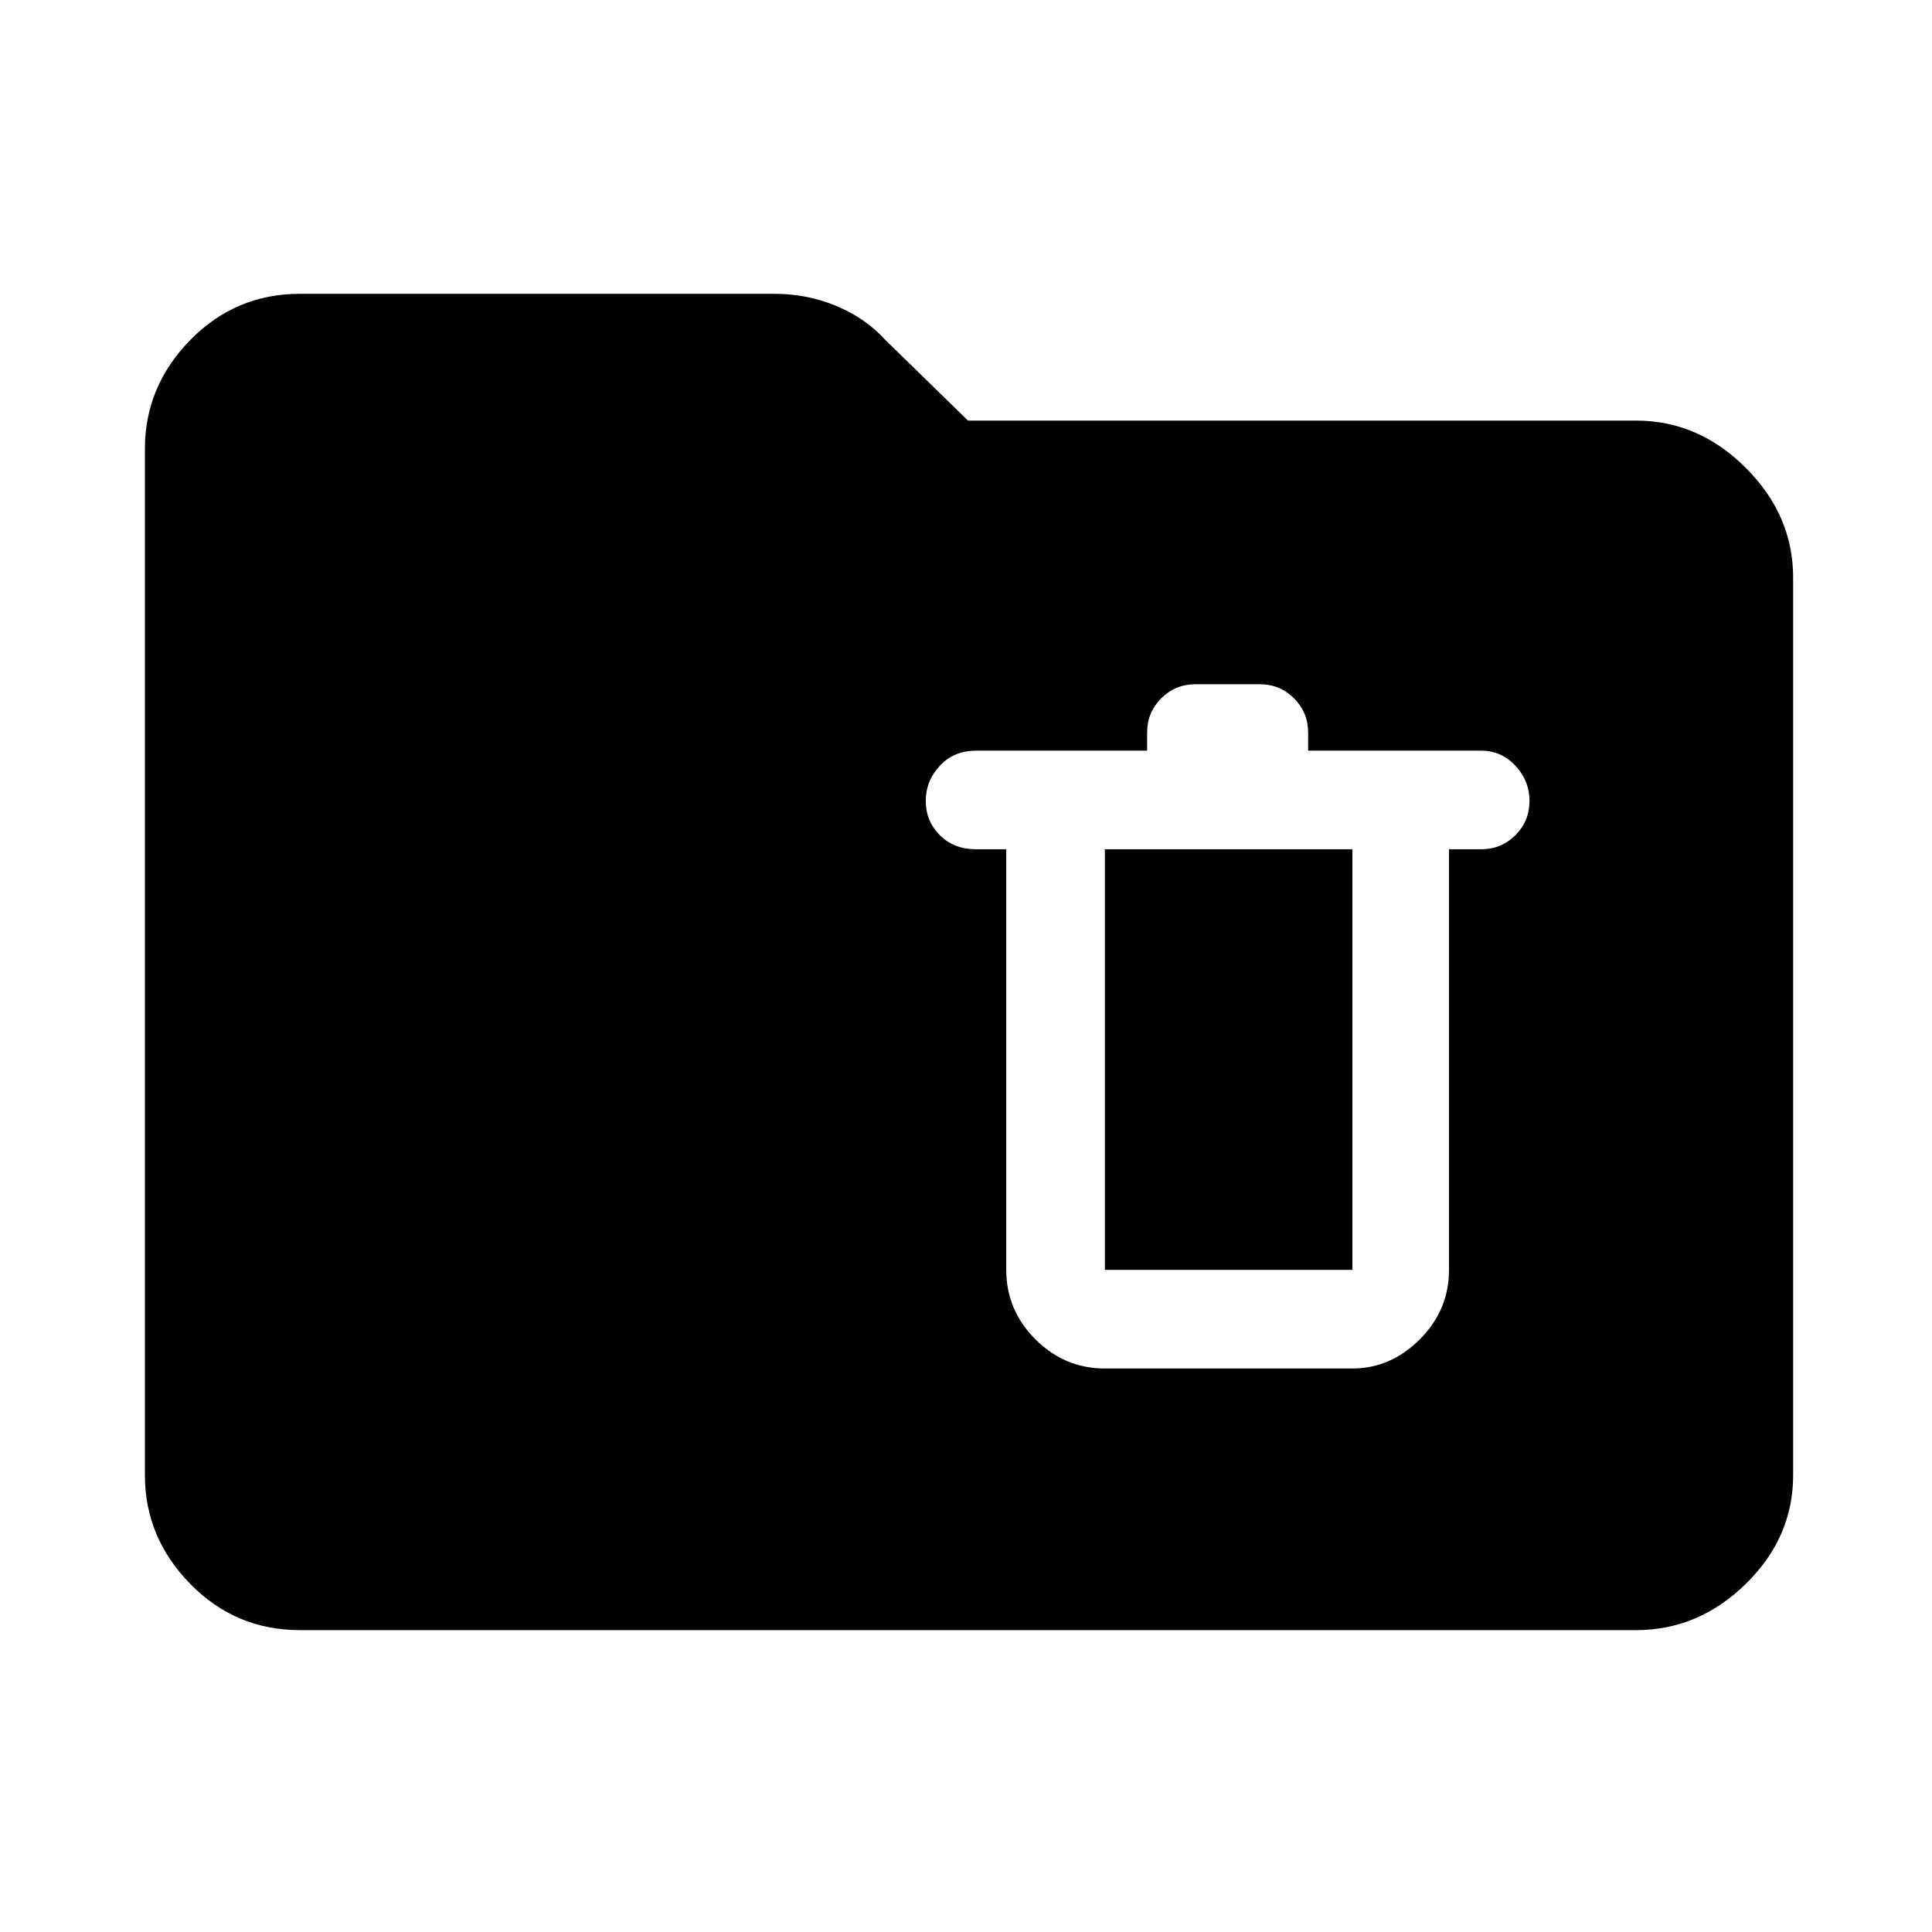 <svg xmlns="http://www.w3.org/2000/svg" height="48" width="48"><path d="M27.45 34H33.6Q34.55 34 35.275 33.275Q36 32.55 36 31.55V21.1H36.8Q37.3 21.1 37.65 20.75Q38 20.4 38 19.9Q38 19.4 37.65 19.025Q37.3 18.65 36.8 18.65H32.5V18.2Q32.5 17.7 32.15 17.35Q31.8 17 31.3 17H29.7Q29.2 17 28.85 17.35Q28.5 17.7 28.5 18.2V18.65H24.25Q23.7 18.65 23.35 19.025Q23 19.4 23 19.9Q23 20.4 23.35 20.75Q23.7 21.1 24.25 21.1H25V31.55Q25 32.55 25.725 33.275Q26.45 34 27.45 34ZM27.45 31.55Q27.45 31.55 27.45 31.55Q27.45 31.55 27.45 31.55V21.1H33.6V31.55Q33.6 31.55 33.6 31.55Q33.6 31.55 33.6 31.55ZM7.45 40.5Q5.85 40.5 4.725 39.35Q3.6 38.2 3.6 36.65V11.15Q3.6 9.6 4.725 8.45Q5.85 7.3 7.45 7.3H19.25Q20.05 7.3 20.775 7.6Q21.5 7.9 22 8.45L24.05 10.45H40.65Q42.2 10.45 43.375 11.625Q44.55 12.8 44.55 14.35V36.65Q44.55 38.2 43.375 39.35Q42.2 40.5 40.65 40.5Z"/></svg>